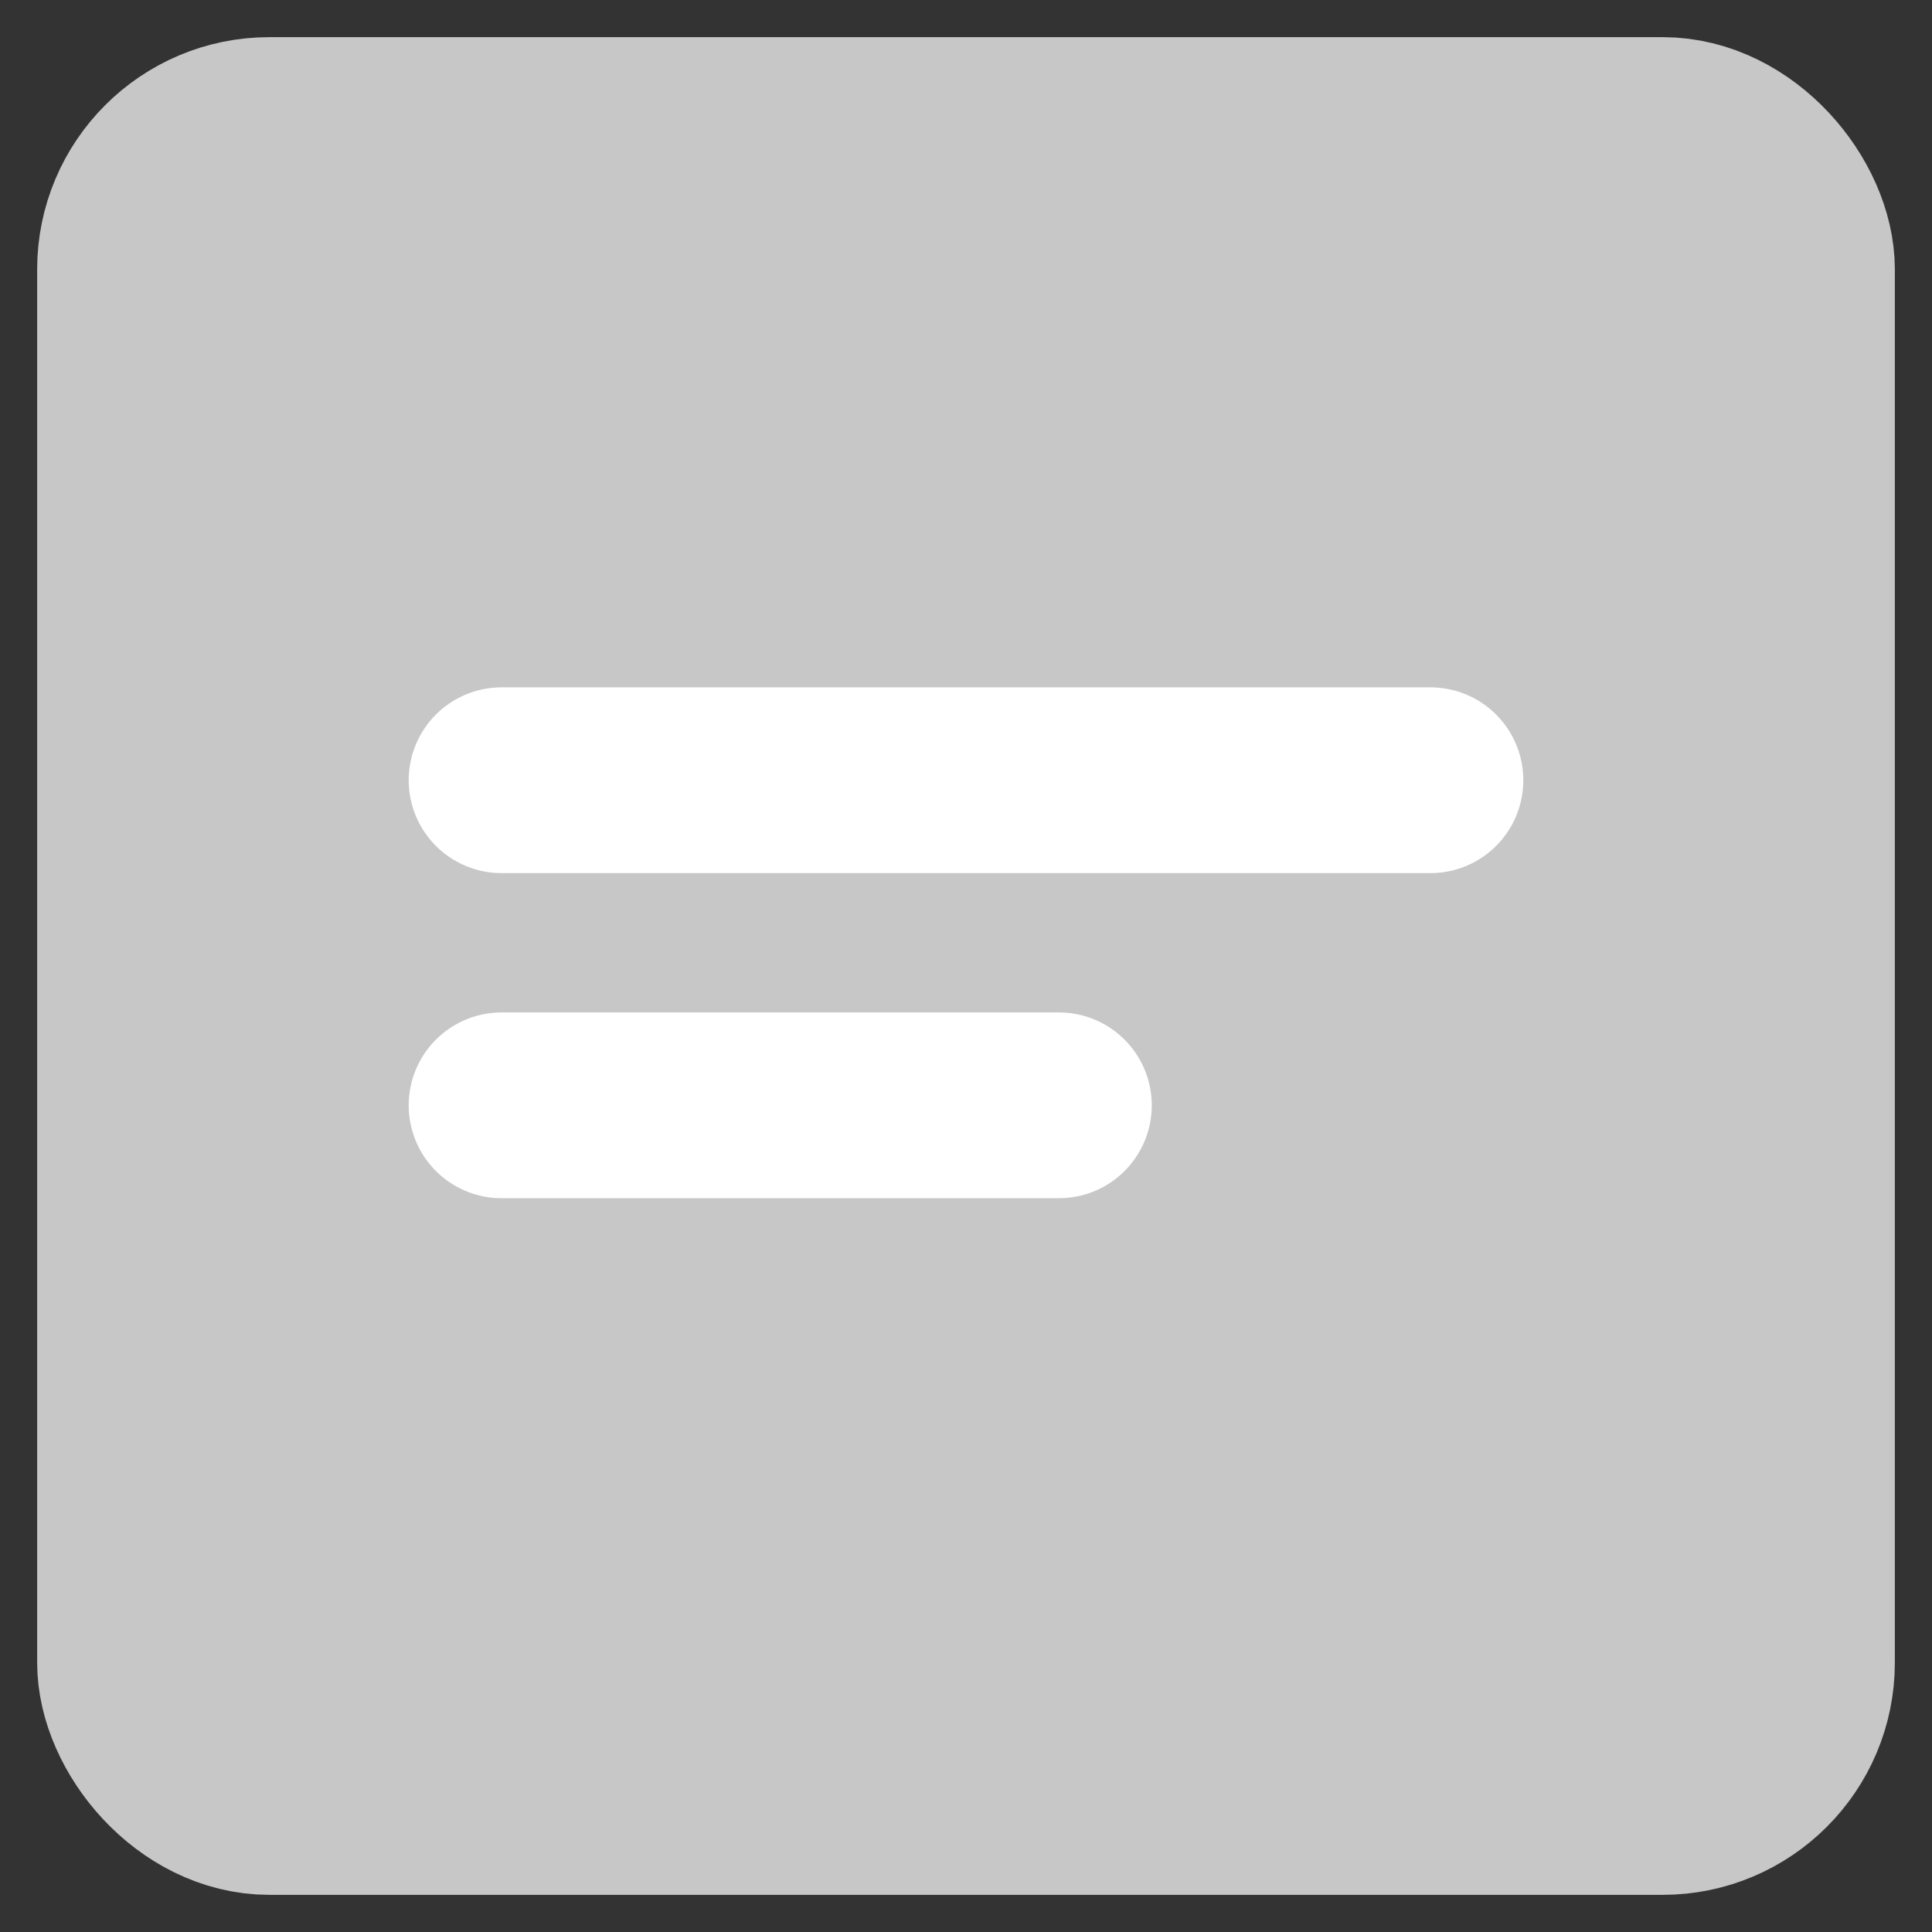 <svg width="26" height="26" viewBox="0 0 26 26" fill="none" xmlns="http://www.w3.org/2000/svg">
<rect x="0" y="0" width="26" height="26" fill="#333333" stroke="none"/>
<rect x="1.75" y="1.75" width="22.5" height="22.5" rx="1.875" fill="#C7C7C7" stroke="#C7C7C7" stroke-width="2.5" stroke-linejoin="round"/>
<path d="M19.25 10.5H6.75" stroke="white" stroke-width="2.5" stroke-linecap="round" stroke-linejoin="round"/>
<path d="M14.25 14.875H6.75" stroke="white" stroke-width="2.5" stroke-linecap="round" stroke-linejoin="round"/>
</svg>
